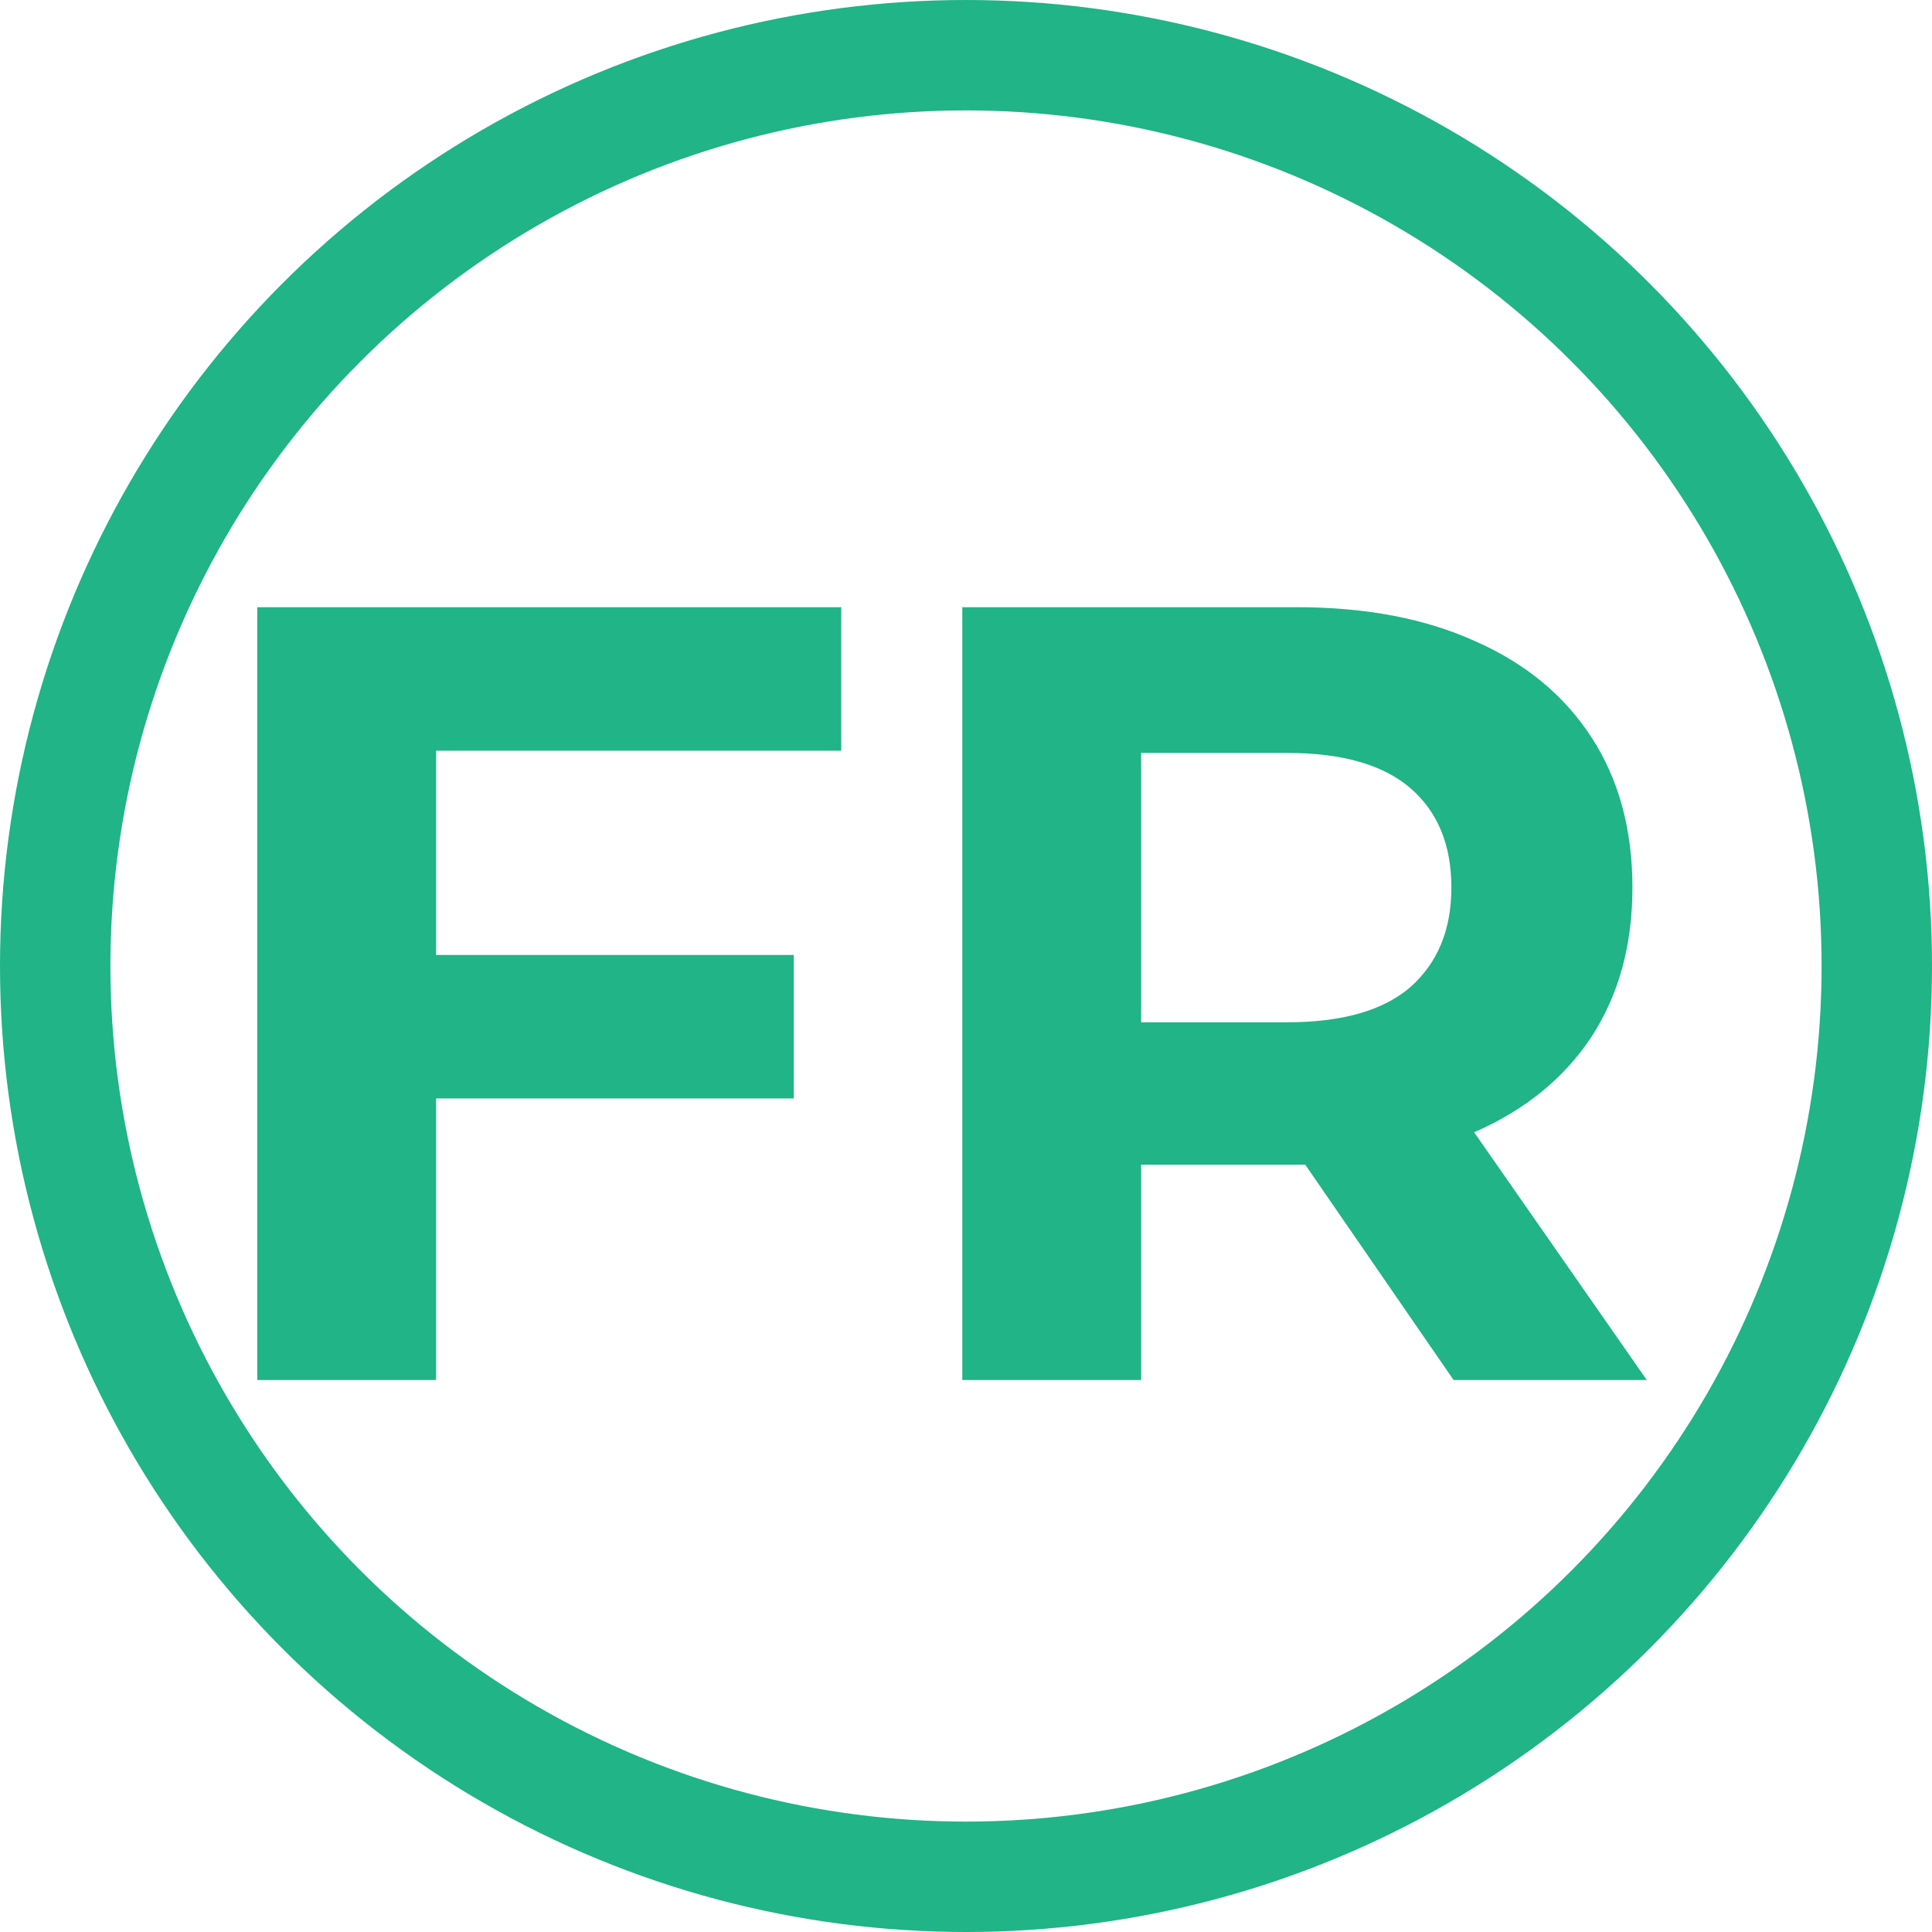 <svg width="35" height="35" viewBox="0 0 35 35" fill="none" xmlns="http://www.w3.org/2000/svg">
<path d="M7.66 17.3H14.38V19.9H7.66V17.3ZM7.9 25H4.66V11H15.24V13.6H7.9V25ZM17.433 25V11H23.493C24.747 11 25.827 11.207 26.733 11.62C27.64 12.02 28.34 12.6 28.833 13.36C29.327 14.12 29.573 15.027 29.573 16.08C29.573 17.12 29.327 18.02 28.833 18.78C28.34 19.527 27.64 20.1 26.733 20.5C25.827 20.9 24.747 21.1 23.493 21.1H19.233L20.673 19.68V25H17.433ZM26.333 25L22.833 19.92H26.293L29.833 25H26.333ZM20.673 20.04L19.233 18.52H23.313C24.313 18.52 25.06 18.307 25.553 17.88C26.047 17.44 26.293 16.84 26.293 16.08C26.293 15.307 26.047 14.707 25.553 14.28C25.06 13.853 24.313 13.64 23.313 13.64H19.233L20.673 12.1V20.04Z" fill="#20B486"/>
<circle cx="17.5" cy="17.5" r="16.5" stroke="#20B486" stroke-width="2"/>
</svg>

